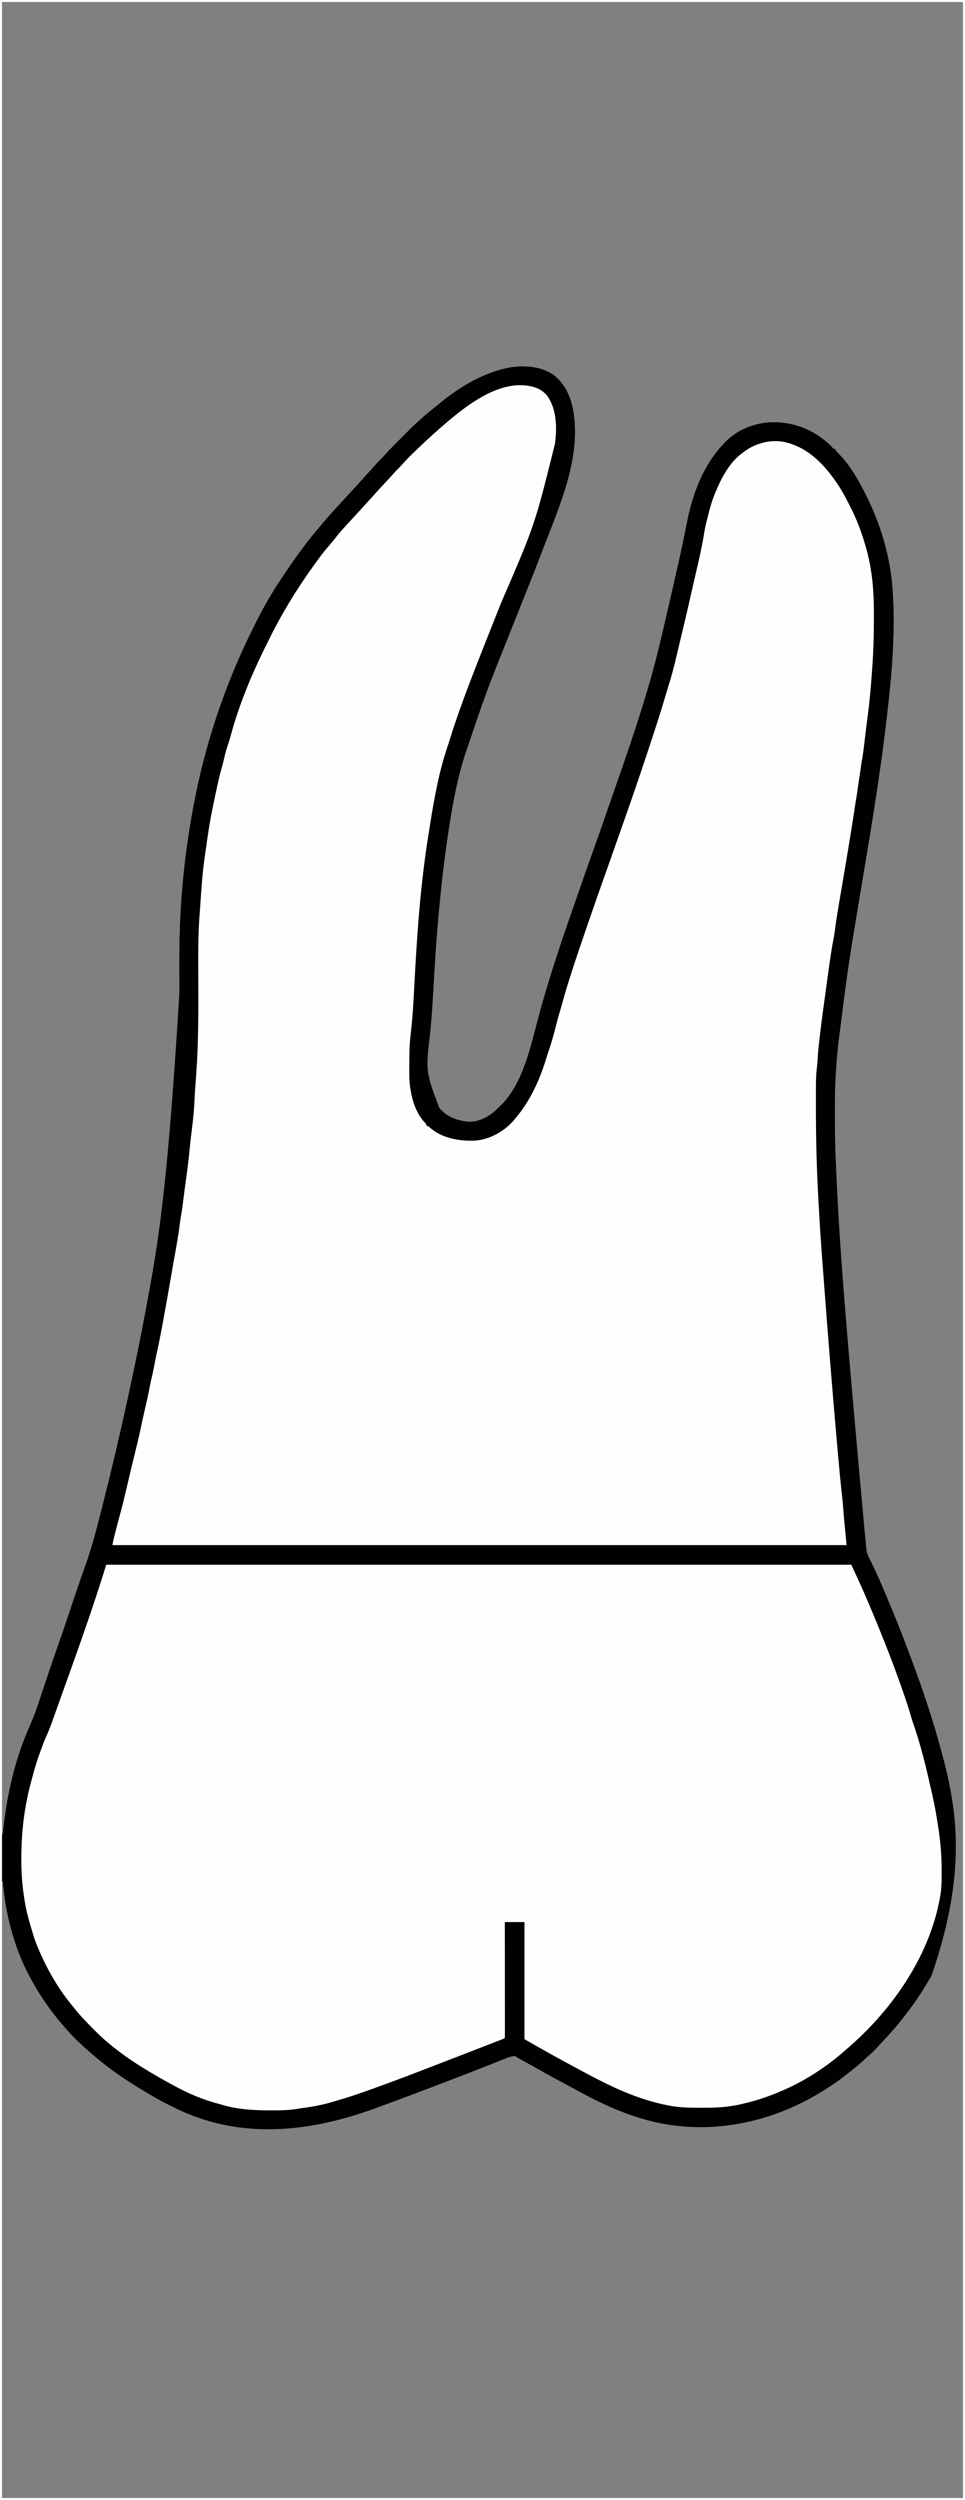 <?xml version="1.0" encoding="UTF-8"?>
<svg version="1.1" xmlns="http://www.w3.org/2000/svg" width="1426" height="3694">
<rect width="100%" height="100%" fill="#808080" stroke="none"/>
<path d="M0 0 C470.58 0 941.16 0 1426 0 C1426 1219.02 1426 2438.04 1426 3694 C955.42 3694 484.84 3694 0 3694 C0 2474.98 0 1255.96 0 0 Z M3 3 C3 896.31 3 1789.62 3 2710 C3.33 2710 3.66 2710 4 2710 C4.065 2709.339 4.129 2708.678 4.196 2707.998 C9.662 2653.243 21.948 2598.658 44.653 2548.318 C52.031 2531.73 57.438 2514.393 63.167 2497.186 C65.592 2489.912 68.036 2482.644 70.477 2475.375 C71.374 2472.703 72.27 2470.031 73.166 2467.358 C77.187 2455.373 81.287 2443.419 85.5 2431.5 C90.235 2418.089 94.831 2404.633 99.375 2391.156 C99.805 2389.881 99.805 2389.881 100.244 2388.58 C103.235 2379.709 106.221 2370.835 109.198 2361.959 C119.948 2329.919 119.948 2329.919 124.441 2317.707 C135.882 2286.551 143.869 2254.545 151.904 2222.38 C152.964 2218.142 154.031 2213.906 155.099 2209.669 C169.699 2151.742 183.017 2093.501 195.355 2035.051 C196.007 2031.967 196.663 2028.885 197.321 2025.802 C205.522 1987.322 212.929 1948.702 220 1910 C220.124 1909.322 220.248 1908.644 220.376 1907.945 C236.249 1821.004 248.82 1733.56 264.984 1467.195 C264.982 1464.924 264.979 1462.653 264.976 1460.382 C264.962 1450.112 264.941 1439.842 264.891 1429.572 C264.757 1400.656 265.336 1371.871 267 1343 C267.074 1341.721 267.147 1340.441 267.223 1339.123 C267.63 1332.304 268.122 1325.495 268.688 1318.688 C268.769 1317.691 268.85 1316.694 268.933 1315.667 C272.406 1273.507 278.144 1231.563 286 1190 C286.169 1189.106 286.338 1188.211 286.512 1187.29 C303.137 1099.809 331.179 1015.199 370.387 935.29 C371.817 932.372 373.238 929.451 374.656 926.527 C387.67 899.89 402.733 873.412 419.614 849.013 C421.276 846.598 422.915 844.169 424.555 841.738 C431.817 830.99 439.195 820.362 447 810 C447.513 809.316 448.025 808.632 448.554 807.927 C454.952 799.406 461.496 791.067 468.445 782.988 C470.887 780.132 473.263 777.234 475.625 774.312 C479.913 769.047 484.424 764.015 489 759 C490.459 757.376 491.918 755.751 493.375 754.125 C500.518 746.19 507.756 738.343 515 730.5 C525.338 719.389 525.338 719.389 535.438 708.062 C539.06 703.882 542.828 699.84 546.591 695.786 C549.342 692.816 552.051 689.823 554.688 686.75 C557.81 683.134 561.166 679.794 564.594 676.469 C566.512 674.501 568.294 672.511 570.078 670.426 C574.24 665.656 578.672 661.184 583.152 656.715 C584.011 655.855 584.87 654.995 585.755 654.109 C587.562 652.302 589.37 650.496 591.178 648.691 C593.929 645.946 596.675 643.195 599.42 640.443 C601.185 638.679 602.95 636.916 604.715 635.152 C605.932 633.932 605.932 633.932 607.175 632.687 C611.436 628.442 615.771 624.349 620.335 620.431 C622.479 618.588 624.548 616.668 626.625 614.75 C631.746 610.124 637.131 605.9 642.582 601.676 C645.491 599.416 648.312 597.067 651.125 594.688 C678.837 571.966 712.659 551.692 748 544 C748.991 543.776 749.983 543.551 751.004 543.32 C772.71 539.188 798.473 540.751 817.25 553.25 C836.372 567.7 844.707 588.851 848 612 C848.094 612.654 848.189 613.307 848.286 613.981 C856.956 681.222 826.457 748.772 803 810 C802.68 810.836 802.359 811.673 802.029 812.534 C786.803 852.226 770.874 891.653 755.154 931.15 C717.947 1024.129 717.947 1024.129 686 1119 C685.788 1119.695 685.577 1120.39 685.359 1121.106 C674.203 1157.901 667.595 1196.009 662 1234 C661.879 1234.817 661.759 1235.633 661.635 1236.475 C650.957 1309.132 644.877 1382.297 640.859 1455.594 C639.599 1478.577 638.202 1501.528 635.938 1524.438 C629.052 1583.122 629.052 1583.122 649.098 1636.77 C660.458 1650.134 674.054 1655.187 691.125 1657.258 C706.13 1658.11 720.358 1651.17 731.312 1641.5 C732.884 1640.009 734.447 1638.51 736 1637 C736.602 1636.46 737.204 1635.92 737.824 1635.363 C772.99 1602.82 784.316 1544.647 796.261 1500.219 C802.882 1475.603 810.222 1451.274 818 1427 C818.455 1425.577 818.455 1425.577 818.919 1424.126 C827.235 1398.104 835.951 1372.243 845.027 1346.477 C847.471 1339.53 849.88 1332.572 852.277 1325.609 C860.265 1302.414 868.376 1279.27 876.693 1256.19 C884.595 1234.248 892.24 1212.221 899.834 1190.17 C902.737 1181.745 905.676 1173.334 908.624 1164.925 C923.38 1122.832 937.899 1080.642 951 1038 C951.3 1037.024 951.601 1036.049 951.91 1035.043 C959.258 1011.138 966.152 987.159 972.047 962.852 C972.452 961.189 972.452 961.189 972.866 959.493 C979.601 931.872 985.968 904.165 992.287 876.446 C993.376 871.67 994.471 866.895 995.57 862.121 C1002.391 832.459 1009.068 802.789 1014.816 772.895 C1022.966 730.687 1038.804 687.581 1069 656 C1069.61 655.327 1070.219 654.654 1070.848 653.961 C1088.386 635.269 1114.263 624.804 1139.629 623.777 C1172.738 622.941 1202.628 634.893 1226.773 657.609 C1228.091 658.951 1229.39 660.313 1230.652 661.707 C1231.929 663.231 1231.929 663.231 1234 663 C1234.402 663.899 1234.402 663.899 1234.812 664.816 C1236.017 667.031 1237.145 668.257 1239 669.938 C1254.834 685.447 1266.948 706.405 1277 726 C1277.499 726.971 1277.997 727.942 1278.511 728.943 C1300.97 773.157 1315.432 820.481 1319 870 C1319.071 870.955 1319.141 871.91 1319.214 872.895 C1324 942.072 1316.401 1012.42 1308 1081 C1307.807 1082.579 1307.807 1082.579 1307.61 1084.19 C1298.109 1161.571 1284.926 1238.508 1272.104 1315.393 C1253.329 1427.88 1253.329 1427.88 1239 1541 C1238.861 1542.298 1238.861 1542.298 1238.72 1543.622 C1235.358 1575.289 1233.634 1606.759 1233.742 1638.588 C1233.75 1641.114 1233.755 1643.639 1233.759 1646.164 C1233.815 1674.605 1234.411 1702.981 1235.823 1731.389 C1236.008 1735.162 1236.184 1738.937 1236.358 1742.711 C1241.489 1853.243 1250.577 1963.592 1277.629 2260.934 C1277.744 2262.108 1277.858 2263.282 1277.976 2264.492 C1278.298 2267.786 1278.621 2271.079 1278.944 2274.373 C1279.037 2275.324 1279.129 2276.276 1279.225 2277.256 C1279.479 2279.838 1279.739 2282.419 1280 2285 C1280.08 2285.836 1280.16 2286.673 1280.243 2287.535 C1280.323 2288.331 1280.403 2289.126 1280.486 2289.947 C1280.554 2290.646 1280.623 2291.345 1280.693 2292.065 C1281.201 2295.264 1282.504 2297.932 1283.922 2300.824 C1284.218 2301.439 1284.514 2302.054 1284.819 2302.688 C1285.454 2304.006 1286.095 2305.322 1286.741 2306.634 C1288.491 2310.195 1290.191 2313.779 1291.898 2317.359 C1292.248 2318.089 1292.597 2318.819 1292.957 2319.571 C1298.673 2331.55 1303.844 2343.772 1309 2356 C1309.327 2356.775 1309.654 2357.55 1309.99 2358.348 C1319.095 2379.964 1328.018 2401.64 1336.323 2423.578 C1337.531 2426.77 1338.749 2429.958 1339.97 2433.145 C1357.085 2477.821 1372.98 2522.947 1386 2569 C1386.231 2569.816 1386.462 2570.633 1386.701 2571.474 C1411.088 2657.8 1434.109 2753.205 1376.631 2919.079 C1365.393 2938.9 1352.874 2957.931 1339 2976 C1338.512 2976.64 1338.024 2977.279 1337.521 2977.938 C1327.498 2991.042 1316.712 3003.387 1305.395 3015.383 C1302.73 3018.209 1300.114 3021.074 1297.515 3023.96 C1293.628 3028.267 1289.717 3032.32 1285.27 3036.043 C1282.831 3038.146 1280.503 3040.342 1278.166 3042.557 C1271.376 3048.976 1264.339 3054.86 1256.913 3060.524 C1254.863 3062.106 1252.84 3063.72 1250.82 3065.34 C1239.995 3073.981 1228.779 3081.717 1217 3089 C1215.693 3089.81 1215.693 3089.81 1214.359 3090.637 C1139.632 3136.631 1051.14 3155.183 965 3135 C925.187 3125.338 888.581 3108.542 852.81 3088.83 C845.579 3084.846 838.299 3080.959 831.005 3077.093 C819.521 3071.002 808.14 3064.763 796.848 3058.32 C788.838 3053.755 780.763 3049.305 772.693 3044.847 C771.603 3044.244 770.513 3043.641 769.391 3043.02 C768.422 3042.484 767.453 3041.949 766.454 3041.398 C764.593 3040.338 762.782 3039.188 761 3038 C755.875 3038.326 751.435 3039.777 746.727 3041.711 C745.678 3042.13 745.678 3042.13 744.609 3042.557 C743.085 3043.167 741.562 3043.781 740.041 3044.397 C735.785 3046.12 731.518 3047.815 727.254 3049.516 C725.89 3050.061 725.89 3050.061 724.498 3050.617 C713.881 3054.857 703.224 3058.996 692.562 3063.125 C691.035 3063.717 691.035 3063.717 689.477 3064.32 C646.707 3080.88 603.854 3097.206 560.787 3112.979 C559.016 3113.628 557.245 3114.277 555.475 3114.927 C460.943 3149.627 361.231 3161.71 266.875 3118.688 C249.899 3110.786 233.315 3102.106 217.304 3092.394 C214.712 3090.826 212.11 3089.274 209.508 3087.723 C186.282 3073.806 163.653 3058.56 143 3041 C142.471 3040.555 141.943 3040.11 141.398 3039.651 C125.36 3026.143 109.554 3012.047 96 2996 C95.132 2995.01 94.265 2994.02 93.371 2993 C74.573 2971.506 58.552 2948.132 45 2923 C44.53 2922.128 44.059 2921.256 43.575 2920.357 C20.565 2877.181 8.1 2828.59 4 2780 C3.67 2780 3.34 2780 3 2780 C3 3080.63 3 3381.26 3 3691 C471.6 3691 940.2 3691 1423 3691 C1423 2473.96 1423 1256.92 1423 3 C954.4 3 485.8 3 3 3 Z " fill="#FEFEFE" transform="translate(0,0)"/>
<path d="M0 0 C363.33 0 726.66 0 1101 0 C1117.342 35.019 1117.342 35.019 1123.938 50.562 C1124.493 51.865 1124.493 51.865 1125.06 53.194 C1130.485 65.917 1135.798 78.684 1141 91.5 C1141.285 92.202 1141.571 92.904 1141.865 93.628 C1150.983 116.105 1159.505 138.821 1167.938 161.562 C1168.586 163.31 1168.586 163.31 1169.247 165.092 C1177.436 187.196 1185.169 209.39 1192.062 231.934 C1192.925 234.754 1193.798 237.571 1194.676 240.387 C1198.816 253.753 1202.549 267.201 1206.125 280.728 C1206.98 283.925 1207.86 287.113 1208.75 290.301 C1213.158 306.168 1216.81 322.145 1220.207 338.251 C1220.929 341.666 1221.667 345.078 1222.41 348.488 C1225.208 361.429 1227.623 374.401 1229.499 387.508 C1229.841 389.894 1230.196 392.277 1230.56 394.66 C1236.015 430.953 1238.674 471.285 1229 507 C1228.705 508.124 1228.411 509.247 1228.107 510.405 C1215.46 557.831 1192.676 600.421 1164 640 C1163.255 641.031 1162.51 642.062 1161.742 643.125 C1151.954 656.416 1141.266 668.948 1130 681 C1129.081 682.019 1128.165 683.04 1127.25 684.062 C1110.675 702.509 1091.78 719.068 1072 734 C1071.332 734.505 1070.663 735.01 1069.975 735.53 C1043.832 755.144 1015.321 770.827 985 783 C984.331 783.277 983.662 783.555 982.973 783.841 C966.797 790.548 949.562 794.809 932.438 798.312 C931.727 798.46 931.016 798.607 930.284 798.758 C914.055 801.891 897.987 802.369 881.5 802.312 C880.391 802.311 879.283 802.309 878.14 802.307 C862.238 802.263 846.671 801.952 831 799 C830.091 798.839 829.182 798.678 828.246 798.512 C816.356 796.363 804.803 793.203 793.25 789.688 C792.115 789.345 790.981 789.003 789.812 788.65 C772.777 783.294 756.685 775.606 740.688 767.75 C739.841 767.336 738.994 766.922 738.121 766.496 C725.671 760.407 713.419 754.069 701.33 747.288 C697.445 745.14 693.502 743.107 689.562 741.062 C681.529 736.874 673.643 732.448 665.771 727.964 C658.283 723.704 650.741 719.554 643.147 715.485 C641.482 714.586 639.84 713.644 638.224 712.662 C635.574 711.296 633.61 710.597 630.786 709.87 C625.325 708.119 621.181 705.905 618 701 C614.859 689.489 615.971 676.864 616.276 665.052 C616.383 660.231 616.393 655.409 616.413 650.586 C616.465 641.466 616.605 632.348 616.776 623.229 C616.966 612.842 617.059 602.455 617.144 592.068 C617.322 570.71 617.624 549.355 618 528 C608.43 528 598.86 528 589 528 C589 584.43 589 640.86 589 699 C576.625 704.625 576.625 704.625 572.344 706.27 C571.369 706.646 570.395 707.022 569.391 707.41 C568.366 707.802 567.341 708.194 566.285 708.598 C565.178 709.024 564.071 709.451 562.93 709.89 C559.309 711.284 555.686 712.673 552.062 714.062 C549.497 715.048 546.931 716.035 544.365 717.022 C540.423 718.538 536.48 720.054 532.537 721.568 C524.33 724.718 516.128 727.88 507.93 731.051 C465.765 747.35 423.519 763.503 380.938 778.688 C380.106 778.984 379.274 779.281 378.417 779.587 C344.153 791.783 309.992 801.31 273.665 804.69 C271.047 804.946 271.047 804.946 268.71 805.523 C264.836 806.205 261.017 806.182 257.09 806.203 C256.218 806.21 255.346 806.217 254.447 806.224 C251.611 806.241 248.774 806.248 245.938 806.25 C244.971 806.251 244.005 806.253 243.01 806.254 C226.824 806.249 211.031 805.389 195 803 C194.17 802.883 193.34 802.765 192.484 802.644 C181.395 801.046 170.706 798.268 160 795 C159.196 794.758 158.392 794.516 157.564 794.267 C123.429 783.864 92.345 766.444 62 748 C61.202 747.519 60.405 747.039 59.583 746.543 C38.449 733.794 18.676 719.111 0 703 C-0.74 702.362 -1.48 701.724 -2.242 701.066 C-4.172 699.389 -6.087 697.696 -8 696 C-9.079 695.06 -9.079 695.06 -10.18 694.102 C-20.744 684.784 -30.974 674.827 -40 664 C-40.826 663.04 -41.653 662.079 -42.504 661.09 C-65.855 633.924 -84.535 603.774 -99 571 C-99.516 569.835 -99.516 569.835 -100.042 568.646 C-106.076 554.799 -110.214 540.601 -114 526 C-114.233 525.134 -114.466 524.267 -114.707 523.375 C-117.855 511.661 -119.938 499.856 -121.75 487.875 C-121.857 487.168 -121.964 486.46 -122.075 485.731 C-123.952 473.208 -125.153 460.919 -125.238 448.25 C-125.248 447.05 -125.258 445.85 -125.268 444.614 C-125.293 440.743 -125.305 436.872 -125.312 433 C-125.314 432.341 -125.315 431.681 -125.316 431.002 C-125.349 409.398 -124.579 388.326 -121 367 C-120.802 365.813 -120.604 364.627 -120.4 363.404 C-119.111 355.896 -117.608 348.446 -116 341 C-115.704 339.581 -115.704 339.581 -115.403 338.134 C-112.419 323.82 -108.478 309.914 -104 296 C-103.714 295.104 -103.427 294.208 -103.132 293.285 C-99.991 283.498 -96.633 273.803 -93 264.188 C-92.556 263.008 -92.556 263.008 -92.104 261.804 C-90.429 257.444 -88.63 253.17 -86.695 248.918 C-81.77 238.016 -77.913 226.763 -74.011 215.463 C-72.05 209.785 -70.072 204.114 -68.094 198.442 C-67.64 197.14 -67.186 195.837 -66.733 194.535 C-61.951 180.804 -57.05 167.118 -52.125 153.438 C-38.658 115.978 -25.641 78.377 -12.9 40.664 C-12.075 38.221 -11.248 35.778 -10.421 33.335 C-9.151 29.579 -7.887 25.821 -6.625 22.062 C-6.286 21.059 -5.947 20.056 -5.598 19.022 C-3.493 12.714 -1.756 6.439 0 0 Z " fill="#FEFEFE" transform="translate(157,2312)"/>
<path d="M0 0 C470.58 0 941.16 0 1426 0 C1426 1219.02 1426 2438.04 1426 3694 C955.42 3694 484.84 3694 0 3694 C0 2474.98 0 1255.96 0 0 Z M3 3 C3 896.31 3 1789.62 3 2710 C3.33 2710 3.66 2710 4 2710 C4.065 2709.339 4.129 2708.678 4.196 2707.998 C9.662 2653.243 21.948 2598.658 44.653 2548.318 C52.031 2531.73 57.438 2514.393 63.167 2497.186 C65.592 2489.912 68.036 2482.644 70.477 2475.375 C71.374 2472.703 72.27 2470.031 73.166 2467.358 C77.187 2455.373 81.287 2443.419 85.5 2431.5 C90.235 2418.089 94.831 2404.633 99.375 2391.156 C99.805 2389.881 99.805 2389.881 100.244 2388.58 C103.235 2379.709 106.221 2370.835 109.198 2361.959 C119.948 2329.919 119.948 2329.919 124.441 2317.707 C135.882 2286.551 143.869 2254.545 151.904 2222.38 C152.964 2218.142 154.031 2213.906 155.099 2209.669 C169.699 2151.742 183.017 2093.501 195.355 2035.051 C196.007 2031.967 196.663 2028.885 197.321 2025.802 C205.522 1987.322 212.929 1948.702 220 1910 C220.124 1909.322 220.248 1908.644 220.376 1907.945 C236.249 1821.004 248.82 1733.56 264.984 1467.195 C264.982 1464.924 264.979 1462.653 264.976 1460.382 C264.962 1450.112 264.941 1439.842 264.891 1429.572 C264.757 1400.656 265.336 1371.871 267 1343 C267.074 1341.721 267.147 1340.441 267.223 1339.123 C267.63 1332.304 268.122 1325.495 268.688 1318.688 C268.769 1317.691 268.85 1316.694 268.933 1315.667 C272.406 1273.507 278.144 1231.563 286 1190 C286.169 1189.106 286.338 1188.211 286.512 1187.29 C303.137 1099.809 331.179 1015.199 370.387 935.29 C371.817 932.372 373.238 929.451 374.656 926.527 C387.67 899.89 402.733 873.412 419.614 849.013 C421.276 846.598 422.915 844.169 424.555 841.738 C431.817 830.99 439.195 820.362 447 810 C447.513 809.316 448.025 808.632 448.554 807.927 C454.952 799.406 461.496 791.067 468.445 782.988 C470.887 780.132 473.263 777.234 475.625 774.312 C479.913 769.047 484.424 764.015 489 759 C490.459 757.376 491.918 755.751 493.375 754.125 C500.518 746.19 507.756 738.343 515 730.5 C525.338 719.389 525.338 719.389 535.438 708.062 C539.06 703.882 542.828 699.84 546.591 695.786 C549.342 692.816 552.051 689.823 554.688 686.75 C557.81 683.134 561.166 679.794 564.594 676.469 C566.512 674.501 568.294 672.511 570.078 670.426 C574.24 665.656 578.672 661.184 583.152 656.715 C584.011 655.855 584.87 654.995 585.755 654.109 C587.562 652.302 589.37 650.496 591.178 648.691 C593.929 645.946 596.675 643.195 599.42 640.443 C601.185 638.679 602.95 636.916 604.715 635.152 C605.932 633.932 605.932 633.932 607.175 632.687 C611.436 628.442 615.771 624.349 620.335 620.431 C622.479 618.588 624.548 616.668 626.625 614.75 C631.746 610.124 637.131 605.9 642.582 601.676 C645.491 599.416 648.312 597.067 651.125 594.688 C678.837 571.966 712.659 551.692 748 544 C748.991 543.776 749.983 543.551 751.004 543.32 C772.71 539.188 798.473 540.751 817.25 553.25 C836.372 567.7 844.707 588.851 848 612 C848.094 612.654 848.189 613.307 848.286 613.981 C856.956 681.222 826.457 748.772 803 810 C802.68 810.836 802.359 811.673 802.029 812.534 C786.803 852.226 770.874 891.653 755.154 931.15 C717.947 1024.129 717.947 1024.129 686 1119 C685.788 1119.695 685.577 1120.39 685.359 1121.106 C674.203 1157.901 667.595 1196.009 662 1234 C661.879 1234.817 661.759 1235.633 661.635 1236.475 C650.957 1309.132 644.877 1382.297 640.859 1455.594 C639.599 1478.577 638.202 1501.528 635.938 1524.438 C629.052 1583.122 629.052 1583.122 649.098 1636.77 C660.458 1650.134 674.054 1655.187 691.125 1657.258 C706.13 1658.11 720.358 1651.17 731.312 1641.5 C732.884 1640.009 734.447 1638.51 736 1637 C736.602 1636.46 737.204 1635.92 737.824 1635.363 C772.99 1602.82 784.316 1544.647 796.261 1500.219 C802.882 1475.603 810.222 1451.274 818 1427 C818.455 1425.577 818.455 1425.577 818.919 1424.126 C827.235 1398.104 835.951 1372.243 845.027 1346.477 C847.471 1339.53 849.88 1332.572 852.277 1325.609 C860.265 1302.414 868.376 1279.27 876.693 1256.19 C884.595 1234.248 892.24 1212.221 899.834 1190.17 C902.737 1181.745 905.676 1173.334 908.624 1164.925 C923.38 1122.832 937.899 1080.642 951 1038 C951.3 1037.024 951.601 1036.049 951.91 1035.043 C959.258 1011.138 966.152 987.159 972.047 962.852 C972.452 961.189 972.452 961.189 972.866 959.493 C979.601 931.872 985.968 904.165 992.287 876.446 C993.376 871.67 994.471 866.895 995.57 862.121 C1002.391 832.459 1009.068 802.789 1014.816 772.895 C1022.966 730.687 1038.804 687.581 1069 656 C1069.61 655.327 1070.219 654.654 1070.848 653.961 C1088.386 635.269 1114.263 624.804 1139.629 623.777 C1172.738 622.941 1202.628 634.893 1226.773 657.609 C1228.091 658.951 1229.39 660.313 1230.652 661.707 C1231.929 663.231 1231.929 663.231 1234 663 C1234.402 663.899 1234.402 663.899 1234.812 664.816 C1236.017 667.031 1237.145 668.257 1239 669.938 C1254.834 685.447 1266.948 706.405 1277 726 C1277.499 726.971 1277.997 727.942 1278.511 728.943 C1300.97 773.157 1315.432 820.481 1319 870 C1319.071 870.955 1319.141 871.91 1319.214 872.895 C1324 942.072 1316.401 1012.42 1308 1081 C1307.807 1082.579 1307.807 1082.579 1307.61 1084.19 C1298.109 1161.571 1284.926 1238.508 1272.104 1315.393 C1253.329 1427.88 1253.329 1427.88 1239 1541 C1238.861 1542.298 1238.861 1542.298 1238.72 1543.622 C1235.358 1575.289 1233.634 1606.759 1233.742 1638.588 C1233.75 1641.114 1233.755 1643.639 1233.759 1646.164 C1233.815 1674.605 1234.411 1702.981 1235.823 1731.389 C1236.008 1735.162 1236.184 1738.937 1236.358 1742.711 C1241.489 1853.243 1250.577 1963.592 1277.629 2260.934 C1277.744 2262.108 1277.858 2263.282 1277.976 2264.492 C1278.298 2267.786 1278.621 2271.079 1278.944 2274.373 C1279.037 2275.324 1279.129 2276.276 1279.225 2277.256 C1279.479 2279.838 1279.739 2282.419 1280 2285 C1280.08 2285.836 1280.16 2286.673 1280.243 2287.535 C1280.323 2288.331 1280.403 2289.126 1280.486 2289.947 C1280.554 2290.646 1280.623 2291.345 1280.693 2292.065 C1281.201 2295.264 1282.504 2297.932 1283.922 2300.824 C1284.218 2301.439 1284.514 2302.054 1284.819 2302.688 C1285.454 2304.006 1286.095 2305.322 1286.741 2306.634 C1288.491 2310.195 1290.191 2313.779 1291.898 2317.359 C1292.248 2318.089 1292.597 2318.819 1292.957 2319.571 C1298.673 2331.55 1303.844 2343.772 1309 2356 C1309.327 2356.775 1309.654 2357.55 1309.99 2358.348 C1319.095 2379.964 1328.018 2401.64 1336.323 2423.578 C1337.531 2426.77 1338.749 2429.958 1339.97 2433.145 C1357.085 2477.821 1372.98 2522.947 1386 2569 C1386.231 2569.816 1386.462 2570.633 1386.701 2571.474 C1411.088 2657.8 1434.109 2753.205 1376.631 2919.079 C1365.393 2938.9 1352.874 2957.931 1339 2976 C1338.512 2976.64 1338.024 2977.279 1337.521 2977.938 C1327.498 2991.042 1316.712 3003.387 1305.395 3015.383 C1302.73 3018.209 1300.114 3021.074 1297.515 3023.96 C1293.628 3028.267 1289.717 3032.32 1285.27 3036.043 C1282.831 3038.146 1280.503 3040.342 1278.166 3042.557 C1271.376 3048.976 1264.339 3054.86 1256.913 3060.524 C1254.863 3062.106 1252.84 3063.72 1250.82 3065.34 C1239.995 3073.981 1228.779 3081.717 1217 3089 C1215.693 3089.81 1215.693 3089.81 1214.359 3090.637 C1139.632 3136.631 1051.14 3155.183 965 3135 C925.187 3125.338 888.581 3108.542 852.81 3088.83 C845.579 3084.846 838.299 3080.959 831.005 3077.093 C819.521 3071.002 808.14 3064.763 796.848 3058.32 C788.838 3053.755 780.763 3049.305 772.693 3044.847 C771.603 3044.244 770.513 3043.641 769.391 3043.02 C768.422 3042.484 767.453 3041.949 766.454 3041.398 C764.593 3040.338 762.782 3039.188 761 3038 C755.875 3038.326 751.435 3039.777 746.727 3041.711 C745.678 3042.13 745.678 3042.13 744.609 3042.557 C743.085 3043.167 741.562 3043.781 740.041 3044.397 C735.785 3046.12 731.518 3047.815 727.254 3049.516 C725.89 3050.061 725.89 3050.061 724.498 3050.617 C713.881 3054.857 703.224 3058.996 692.562 3063.125 C691.035 3063.717 691.035 3063.717 689.477 3064.32 C646.707 3080.88 603.854 3097.206 560.787 3112.979 C559.016 3113.628 557.245 3114.277 555.475 3114.927 C460.943 3149.627 361.231 3161.71 266.875 3118.688 C249.899 3110.786 233.315 3102.106 217.304 3092.394 C214.712 3090.826 212.11 3089.274 209.508 3087.723 C186.282 3073.806 163.653 3058.56 143 3041 C142.471 3040.555 141.943 3040.11 141.398 3039.651 C125.36 3026.143 109.554 3012.047 96 2996 C95.132 2995.01 94.265 2994.02 93.371 2993 C74.573 2971.506 58.552 2948.132 45 2923 C44.53 2922.128 44.059 2921.256 43.575 2920.357 C20.565 2877.181 8.1 2828.59 4 2780 C3.67 2780 3.34 2780 3 2780 C3 3080.63 3 3381.26 3 3691 C471.6 3691 940.2 3691 1423 3691 C1423 2473.96 1423 1256.92 1423 3 C954.4 3 485.8 3 3 3 Z M652.475 630.716 C651.241 631.79 650.004 632.858 648.766 633.926 C642.726 639.154 636.862 644.576 631 650 C630.396 650.557 629.792 651.114 629.17 651.688 C621.291 658.97 613.538 666.365 605.938 673.938 C605.248 674.623 604.558 675.308 603.847 676.014 C599.909 679.964 596.173 684.03 592.53 688.252 C590.217 690.895 587.712 693.313 585.188 695.75 C583.3 697.692 581.524 699.674 579.75 701.719 C575.304 706.838 570.632 711.732 565.961 716.645 C562.085 720.738 558.306 724.893 554.612 729.151 C552.329 731.77 549.981 734.321 547.625 736.875 C544.248 740.543 540.889 744.224 537.562 747.938 C533.106 752.902 528.581 757.801 524.051 762.699 C520.215 766.847 516.391 771.004 512.582 775.176 C510.96 776.95 509.334 778.718 507.699 780.48 C502.954 785.647 498.577 791.012 494.29 796.557 C491.052 800.725 487.668 804.722 484.188 808.688 C476.907 817.045 470.454 825.997 464 835 C463.463 835.747 462.926 836.495 462.373 837.265 C437.401 872.116 414.969 908.927 396.22 947.506 C394.732 950.548 393.218 953.576 391.707 956.605 C370.993 998.356 352.77 1042.699 340.721 1087.776 C339.49 1092.361 338.067 1096.829 336.5 1101.312 C334.164 1108.136 332.456 1115.031 330.875 1122.066 C329.766 1126.961 328.504 1131.773 327.09 1136.59 C324.755 1144.656 322.917 1152.8 321.125 1161 C320.954 1161.777 320.783 1162.555 320.607 1163.356 C315.379 1187.117 310.489 1210.913 307 1235 C306.89 1235.755 306.781 1236.509 306.668 1237.287 C299.718 1285.121 299.718 1285.121 296.211 1333.301 C296.034 1337.891 295.665 1342.459 295.285 1347.037 C293.296 1371.203 292.851 1395.335 292.955 1419.574 C292.974 1423.994 292.983 1428.415 292.991 1432.835 C293.014 1444.601 293.045 1456.367 293.088 1468.133 C293.249 1513.121 292.605 1557.778 288.832 1602.636 C288.236 1609.734 287.76 1616.819 287.5 1623.938 C286.774 1642.878 284.465 1661.804 282.121 1680.601 C281.3 1687.257 280.607 1693.915 279.977 1700.591 C278.653 1714.598 276.904 1728.494 274.913 1742.419 C273.246 1754.092 271.742 1765.778 270.344 1777.486 C269.577 1783.807 268.669 1790.047 267.48 1796.302 C266.79 1800.181 266.307 1804.08 265.809 1807.989 C263.772 1823.883 261.033 1839.628 258.169 1855.392 C257.845 1857.181 257.52 1858.969 257.195 1860.758 C257.027 1861.682 256.86 1862.606 256.687 1863.558 C255.25 1871.515 253.885 1879.484 252.528 1887.455 C249.574 1904.803 246.492 1922.126 243.323 1939.437 C242.771 1942.449 242.223 1945.462 241.677 1948.476 C238.493 1966.056 235.134 1983.565 231.292 2001.015 C230.041 2006.72 228.933 2012.445 227.875 2018.188 C226.483 2025.675 224.873 2033.068 223.027 2040.457 C222.08 2044.433 221.351 2048.445 220.617 2052.465 C219.194 2060.217 217.491 2067.886 215.699 2075.56 C214.805 2079.39 213.921 2083.222 213.039 2087.055 C212.863 2087.821 212.686 2088.588 212.504 2089.378 C210.942 2096.194 209.493 2103.031 208.062 2109.875 C204.947 2124.689 201.319 2139.373 197.697 2154.069 C194.776 2165.945 191.974 2177.85 189.175 2189.755 C181.034 2224.363 181.034 2224.363 176.486 2240.875 C174.252 2248.993 172.164 2257.143 170.125 2265.312 C169.677 2267.104 169.677 2267.104 169.22 2268.931 C168.057 2273.613 166.947 2278.267 166 2283 C524.05 2283 882.1 2283 1251 2283 C1249.68 2269.14 1248.36 2255.28 1247 2241 C1245.938 2227.562 1245.938 2227.562 1245.486 2221.676 C1245.011 2215.848 1244.345 2210.049 1243.668 2204.242 C1241.709 2186.975 1240.168 2169.673 1238.625 2152.365 C1238.37 2149.506 1238.114 2146.648 1237.859 2143.79 C1230.101 2057.006 1223.206 1970.158 1216.697 1883.273 C1216.186 1876.455 1215.668 1869.637 1215.147 1862.819 C1212.687 1830.569 1210.687 1798.3 1209 1766 C1208.961 1765.249 1208.921 1764.498 1208.881 1763.724 C1206.741 1722.776 1205.717 1681.878 1205.69 1640.872 C1205.688 1637.726 1205.682 1634.581 1205.677 1631.435 C1205.624 1591.304 1205.624 1591.304 1207.77 1571.311 C1208.122 1567.771 1208.309 1564.227 1208.496 1560.676 C1209.023 1551.806 1210.019 1543.009 1211.062 1534.188 C1211.167 1533.295 1211.271 1532.402 1211.379 1531.482 C1214.387 1505.819 1217.96 1480.227 1221.499 1454.633 C1222.022 1450.838 1222.543 1447.042 1223.064 1443.246 C1223.328 1441.321 1223.328 1441.321 1223.598 1439.356 C1223.931 1436.927 1224.264 1434.498 1224.597 1432.069 C1226.797 1416.07 1229.149 1400.107 1232.245 1384.256 C1233.116 1379.544 1233.718 1374.805 1234.334 1370.054 C1235.822 1358.891 1237.634 1347.796 1239.531 1336.696 C1240.118 1333.262 1240.701 1329.828 1241.282 1326.393 C1242.112 1321.492 1242.944 1316.591 1243.777 1311.69 C1245.936 1298.992 1248.08 1286.291 1250.219 1273.59 C1250.429 1272.342 1250.639 1271.094 1250.856 1269.809 C1255.369 1242.984 1259.666 1216.128 1263.734 1189.232 C1264.625 1183.353 1265.575 1177.487 1266.568 1171.625 C1267.122 1168.257 1267.573 1164.887 1268 1161.5 C1268.715 1156.007 1269.56 1150.556 1270.5 1145.098 C1271.26 1140.391 1271.847 1135.664 1272.438 1130.934 C1272.871 1127.902 1273.379 1124.927 1273.95 1121.921 C1274.958 1116.409 1275.708 1110.895 1276.367 1105.332 C1276.546 1103.855 1276.546 1103.855 1276.729 1102.349 C1277.114 1099.17 1277.495 1095.991 1277.875 1092.812 C1278.41 1088.361 1278.947 1083.909 1279.484 1079.457 C1279.616 1078.365 1279.747 1077.273 1279.883 1076.148 C1280.599 1070.222 1281.341 1064.302 1282.141 1058.387 C1284.269 1042.516 1285.814 1026.645 1287.125 1010.688 C1287.206 1009.717 1287.286 1008.747 1287.369 1007.747 C1287.965 1000.502 1288.499 993.253 1289 986 C1289.089 984.722 1289.179 983.444 1289.271 982.128 C1290.764 960.449 1291.349 938.838 1291.316 917.11 C1291.311 913.819 1291.318 910.529 1291.336 907.239 C1291.538 870.103 1288.322 835.025 1276.799 799.476 C1276.112 797.346 1275.446 795.211 1274.793 793.07 C1269.456 776.135 1262.271 759.629 1254.006 743.923 C1252.938 741.882 1251.896 739.829 1250.855 737.773 C1245.879 728.038 1240.336 718.908 1234 710 C1233.537 709.346 1233.074 708.693 1232.598 708.02 C1213.289 680.966 1188.821 658.207 1155.062 652.312 C1145.879 651.396 1136.929 651.63 1128 654 C1126.97 654.268 1125.94 654.536 1124.879 654.812 C1113.325 658.079 1104.219 663.411 1095 671 C1094.134 671.639 1093.267 672.279 1092.375 672.938 C1075.922 687.226 1065.092 708.15 1057 728 C1056.74 728.626 1056.48 729.251 1056.211 729.896 C1051.618 741.025 1048.579 752.484 1045.705 764.161 C1045.227 766.086 1044.736 768.007 1044.232 769.925 C1042.352 777.155 1041.043 784.376 1039.875 791.75 C1036.875 809.852 1032.7 827.678 1028.566 845.548 C1027.677 849.399 1026.799 853.252 1025.922 857.105 C1024.608 862.872 1023.291 868.638 1021.969 874.402 C1020.628 880.247 1019.296 886.094 1017.969 891.941 C1014.032 909.272 1009.974 926.565 1005.769 943.833 C1004.644 948.469 1003.539 953.109 1002.438 957.75 C1002.24 958.578 1002.042 959.405 1001.839 960.258 C1000.743 964.848 999.666 969.441 998.605 974.039 C995.562 987.132 992.023 999.959 987.999 1012.782 C986.054 1019.048 984.19 1025.338 982.312 1031.625 C980.88 1036.418 979.443 1041.21 978 1046 C977.702 1046.991 977.403 1047.982 977.096 1049.004 C973.805 1059.824 970.265 1070.564 966.75 1081.312 C966.402 1082.377 966.054 1083.442 965.695 1084.539 C953.826 1120.832 941.761 1157.044 929.087 1193.064 C926.788 1199.598 924.5 1206.135 922.211 1212.672 C914.705 1234.101 907.181 1255.523 899.588 1276.922 C885.587 1316.387 871.686 1355.885 858.246 1395.545 C857.573 1397.531 856.9 1399.516 856.226 1401.501 C851.556 1415.272 846.959 1429.056 842.645 1442.942 C841.687 1445.998 840.702 1449.044 839.719 1452.092 C836.41 1462.347 833.52 1472.709 830.648 1483.094 C829.347 1487.791 827.976 1492.461 826.562 1497.125 C824.36 1504.425 822.51 1511.81 820.643 1519.201 C817.535 1531.495 814.046 1543.543 809.837 1555.511 C808.865 1558.401 807.995 1561.314 807.121 1564.234 C797.536 1595.644 783.331 1626.817 762 1652 C761.264 1652.9 760.528 1653.8 759.77 1654.727 C745.884 1671.065 724.985 1683.153 703.431 1685.25 C680.424 1686.611 653.532 1682.155 635.688 1666.5 C634.801 1665.675 633.914 1664.85 633 1664 C632.34 1664 631.68 1664 631 1664 C630.724 1663.399 630.448 1662.799 630.164 1662.18 C628.972 1659.732 628.972 1659.732 626.375 1657.125 C615.443 1644.616 609.701 1628.131 607 1612 C606.829 1611.058 606.657 1610.117 606.481 1609.146 C604.758 1598.721 604.728 1588.478 604.812 1577.938 C604.822 1576.081 604.831 1574.225 604.841 1572.369 C604.873 1567.246 604.93 1562.123 605 1557 C605.014 1555.912 605.028 1554.824 605.042 1553.703 C605.195 1545.218 605.89 1536.825 606.816 1528.391 C607.151 1525.323 607.483 1522.255 607.812 1519.188 C607.9 1518.371 607.988 1517.554 608.079 1516.713 C609.928 1499.199 610.894 1481.653 611.816 1464.071 C615.951 1385.305 620.942 1305.718 634.49 1225.024 C635.095 1221.437 635.643 1217.842 636.191 1214.246 C638.882 1196.772 641.994 1179.429 645.625 1162.125 C645.813 1161.225 646 1160.325 646.194 1159.398 C648.476 1148.501 650.989 1137.72 654 1127 C654.347 1125.757 654.347 1125.757 654.701 1124.489 C655.268 1122.489 655.847 1120.493 656.438 1118.5 C656.644 1117.798 656.851 1117.097 657.064 1116.374 C658.808 1110.521 660.713 1104.731 662.691 1098.953 C663.794 1095.687 664.799 1092.396 665.801 1089.098 C668.259 1081.076 670.916 1073.127 673.625 1065.188 C673.899 1064.384 674.173 1063.58 674.456 1062.753 C686.883 1026.446 700.907 990.687 715 955 C715.38 954.038 715.759 953.077 716.151 952.086 C724.286 931.488 732.457 910.903 740.644 890.325 C790.185 775.992 790.185 775.992 820 656 C820.105 655.22 820.209 654.44 820.317 653.636 C823.209 630.595 822.402 603.342 808 584 C802.527 577.918 796.817 574.321 789 572 C788.278 571.776 787.556 571.551 786.812 571.32 C737.973 558.941 686.503 601.089 652.475 630.716 Z M157 2312 C155.35 2317.28 153.7 2322.56 152 2328 C150.633 2332.268 149.261 2336.534 147.875 2340.797 C147.496 2341.965 147.116 2343.132 146.725 2344.335 C145.486 2348.141 144.244 2351.946 143 2355.75 C142.785 2356.409 142.569 2357.067 142.347 2357.746 C127.599 2402.816 111.637 2447.461 95.566 2492.074 C93.075 2498.995 90.601 2505.922 88.139 2512.853 C86.425 2517.68 84.707 2522.505 82.989 2527.329 C82.177 2529.612 81.367 2531.895 80.56 2534.179 C76.826 2544.736 73.071 2555.212 68.467 2565.426 C65.299 2572.469 62.624 2579.677 60 2586.938 C59.743 2587.644 59.487 2588.35 59.222 2589.077 C54.817 2601.234 51.018 2613.49 47.779 2626.014 C47.217 2628.17 46.638 2630.322 46.049 2632.471 C35.986 2669.302 31.662 2705.931 31.562 2744.062 C31.556 2745.304 31.55 2746.545 31.543 2747.824 C31.488 2765.085 32.586 2781.909 35 2799 C35.102 2799.739 35.204 2800.477 35.31 2801.238 C35.856 2805.133 36.488 2809.005 37.188 2812.875 C37.492 2814.574 37.492 2814.574 37.802 2816.308 C40.093 2828.441 43.49 2840.242 47.098 2852.04 C47.669 2853.913 48.228 2855.788 48.771 2857.669 C50.492 2863.619 52.578 2869.337 54.938 2875.062 C55.324 2876 55.71 2876.938 56.108 2877.904 C69.064 2908.876 85.253 2937.49 106.676 2963.388 C107.864 2964.835 109.028 2966.303 110.188 2967.773 C119.295 2979.261 129.676 2989.736 140 3000.125 C140.736 3000.868 140.736 3000.868 141.487 3001.626 C168.944 3028.963 202.459 3050.94 236 3070 C237.148 3070.656 237.148 3070.656 238.319 3071.325 C242.726 3073.834 247.158 3076.293 251.617 3078.708 C253.274 3079.606 254.927 3080.509 256.578 3081.417 C277.673 3092.978 299.452 3102.43 322.787 3108.417 C324.752 3108.935 326.7 3109.516 328.645 3110.105 C351.886 3117.038 376.768 3118.228 400.875 3118.25 C402.311 3118.253 402.311 3118.253 403.776 3118.255 C417.03 3118.256 429.916 3117.827 442.976 3115.367 C445.927 3114.832 448.899 3114.49 451.875 3114.125 C465.781 3112.115 479.804 3109.259 493.247 3105.146 C495.971 3104.314 498.696 3103.497 501.428 3102.693 C512.468 3099.434 523.393 3095.948 534.25 3092.125 C535.467 3091.698 535.467 3091.698 536.708 3091.263 C581.42 3075.552 625.639 3058.341 669.828 3041.228 C673.092 3039.965 676.356 3038.701 679.62 3037.438 C692.788 3032.343 705.955 3027.244 719.112 3022.123 C722.237 3020.908 725.363 3019.697 728.49 3018.486 C730.612 3017.661 732.734 3016.837 734.855 3016.012 C735.857 3015.625 736.858 3015.238 737.889 3014.839 C738.806 3014.482 739.724 3014.125 740.669 3013.757 C741.89 3013.283 741.89 3013.283 743.135 3012.8 C744.977 3012.146 744.977 3012.146 746 3011 C746.097 3008.798 746.122 3006.592 746.12 3004.388 C746.121 3003.689 746.122 3002.99 746.123 3002.269 C746.125 2999.909 746.119 2997.549 746.114 2995.189 C746.113 2993.504 746.113 2991.819 746.114 2990.135 C746.114 2985.546 746.108 2980.957 746.101 2976.369 C746.095 2971.579 746.095 2966.789 746.093 2961.999 C746.09 2952.922 746.082 2943.845 746.072 2934.768 C746.061 2924.436 746.055 2914.105 746.05 2903.774 C746.04 2882.516 746.022 2861.258 746 2840 C755.57 2840 765.14 2840 775 2840 C775 2897.09 775 2954.18 775 3013 C796.306 3025.221 796.306 3025.221 817.75 3037.188 C818.961 3037.853 820.171 3038.518 821.382 3039.184 C824.919 3041.127 828.459 3043.064 832 3045 C833.009 3045.552 834.018 3046.104 835.058 3046.673 C842.023 3050.479 849.007 3054.246 856 3058 C857.272 3058.685 858.543 3059.369 859.814 3060.054 C901.179 3082.312 941.399 3102.16 988 3111 C988.883 3111.17 989.766 3111.339 990.676 3111.514 C1006.51 3114.374 1022.464 3114.286 1038.5 3114.312 C1039.581 3114.316 1040.662 3114.32 1041.776 3114.324 C1058.71 3114.354 1074.968 3113.369 1091.562 3109.812 C1092.565 3109.6 1093.567 3109.387 1094.6 3109.167 C1119 3103.819 1142.417 3095.617 1165 3085 C1165.779 3084.636 1166.558 3084.271 1167.361 3083.896 C1187.765 3074.27 1206.883 3062.42 1225 3049 C1225.574 3048.578 1226.147 3048.156 1226.738 3047.721 C1235.246 3041.432 1243.243 3034.6 1251.175 3027.606 C1252.428 3026.503 1253.685 3025.405 1254.945 3024.31 C1318.113 2969.389 1371.802 2892.107 1388 2809 C1388.257 2807.765 1388.515 2806.529 1388.78 2805.257 C1391.35 2792.176 1391.553 2779.235 1391.5 2765.938 C1391.498 2764.204 1391.498 2764.204 1391.496 2762.436 C1391.431 2741.128 1389.715 2720.383 1386.374 2699.354 C1385.999 2696.995 1385.634 2694.635 1385.271 2692.275 C1382.495 2674.378 1379.036 2656.706 1374.746 2639.105 C1373.981 2635.921 1373.253 2632.73 1372.535 2629.535 C1366.26 2601.622 1358.919 2573.794 1349.572 2546.739 C1347.771 2541.486 1346.166 2536.196 1344.621 2530.863 C1342.2 2522.536 1339.515 2514.322 1336.688 2506.125 C1336.313 2505.036 1336.313 2505.036 1335.931 2503.924 C1325.749 2474.341 1314.706 2445.013 1303 2416 C1302.72 2415.304 1302.439 2414.608 1302.15 2413.89 C1294.425 2394.719 1286.5 2375.639 1278.25 2356.688 C1277.758 2355.555 1277.758 2355.555 1277.256 2354.399 C1271.061 2340.158 1264.51 2326.105 1258 2312 C894.67 2312 531.34 2312 157 2312 Z " fill="#010101" transform="translate(0,0)"/>
<path d="M0 0 C470.58 0 941.16 0 1426 0 C1426 1219.02 1426 2438.04 1426 3694 C955.42 3694 484.84 3694 0 3694 C0 2474.98 0 1255.96 0 0 Z M3 3 C3 1220.04 3 2437.08 3 3691 C471.6 3691 940.2 3691 1423 3691 C1423 2473.96 1423 1256.92 1423 3 C954.4 3 485.8 3 3 3 Z " fill="#FDFDFD" transform="translate(0,0)"/>
</svg>
